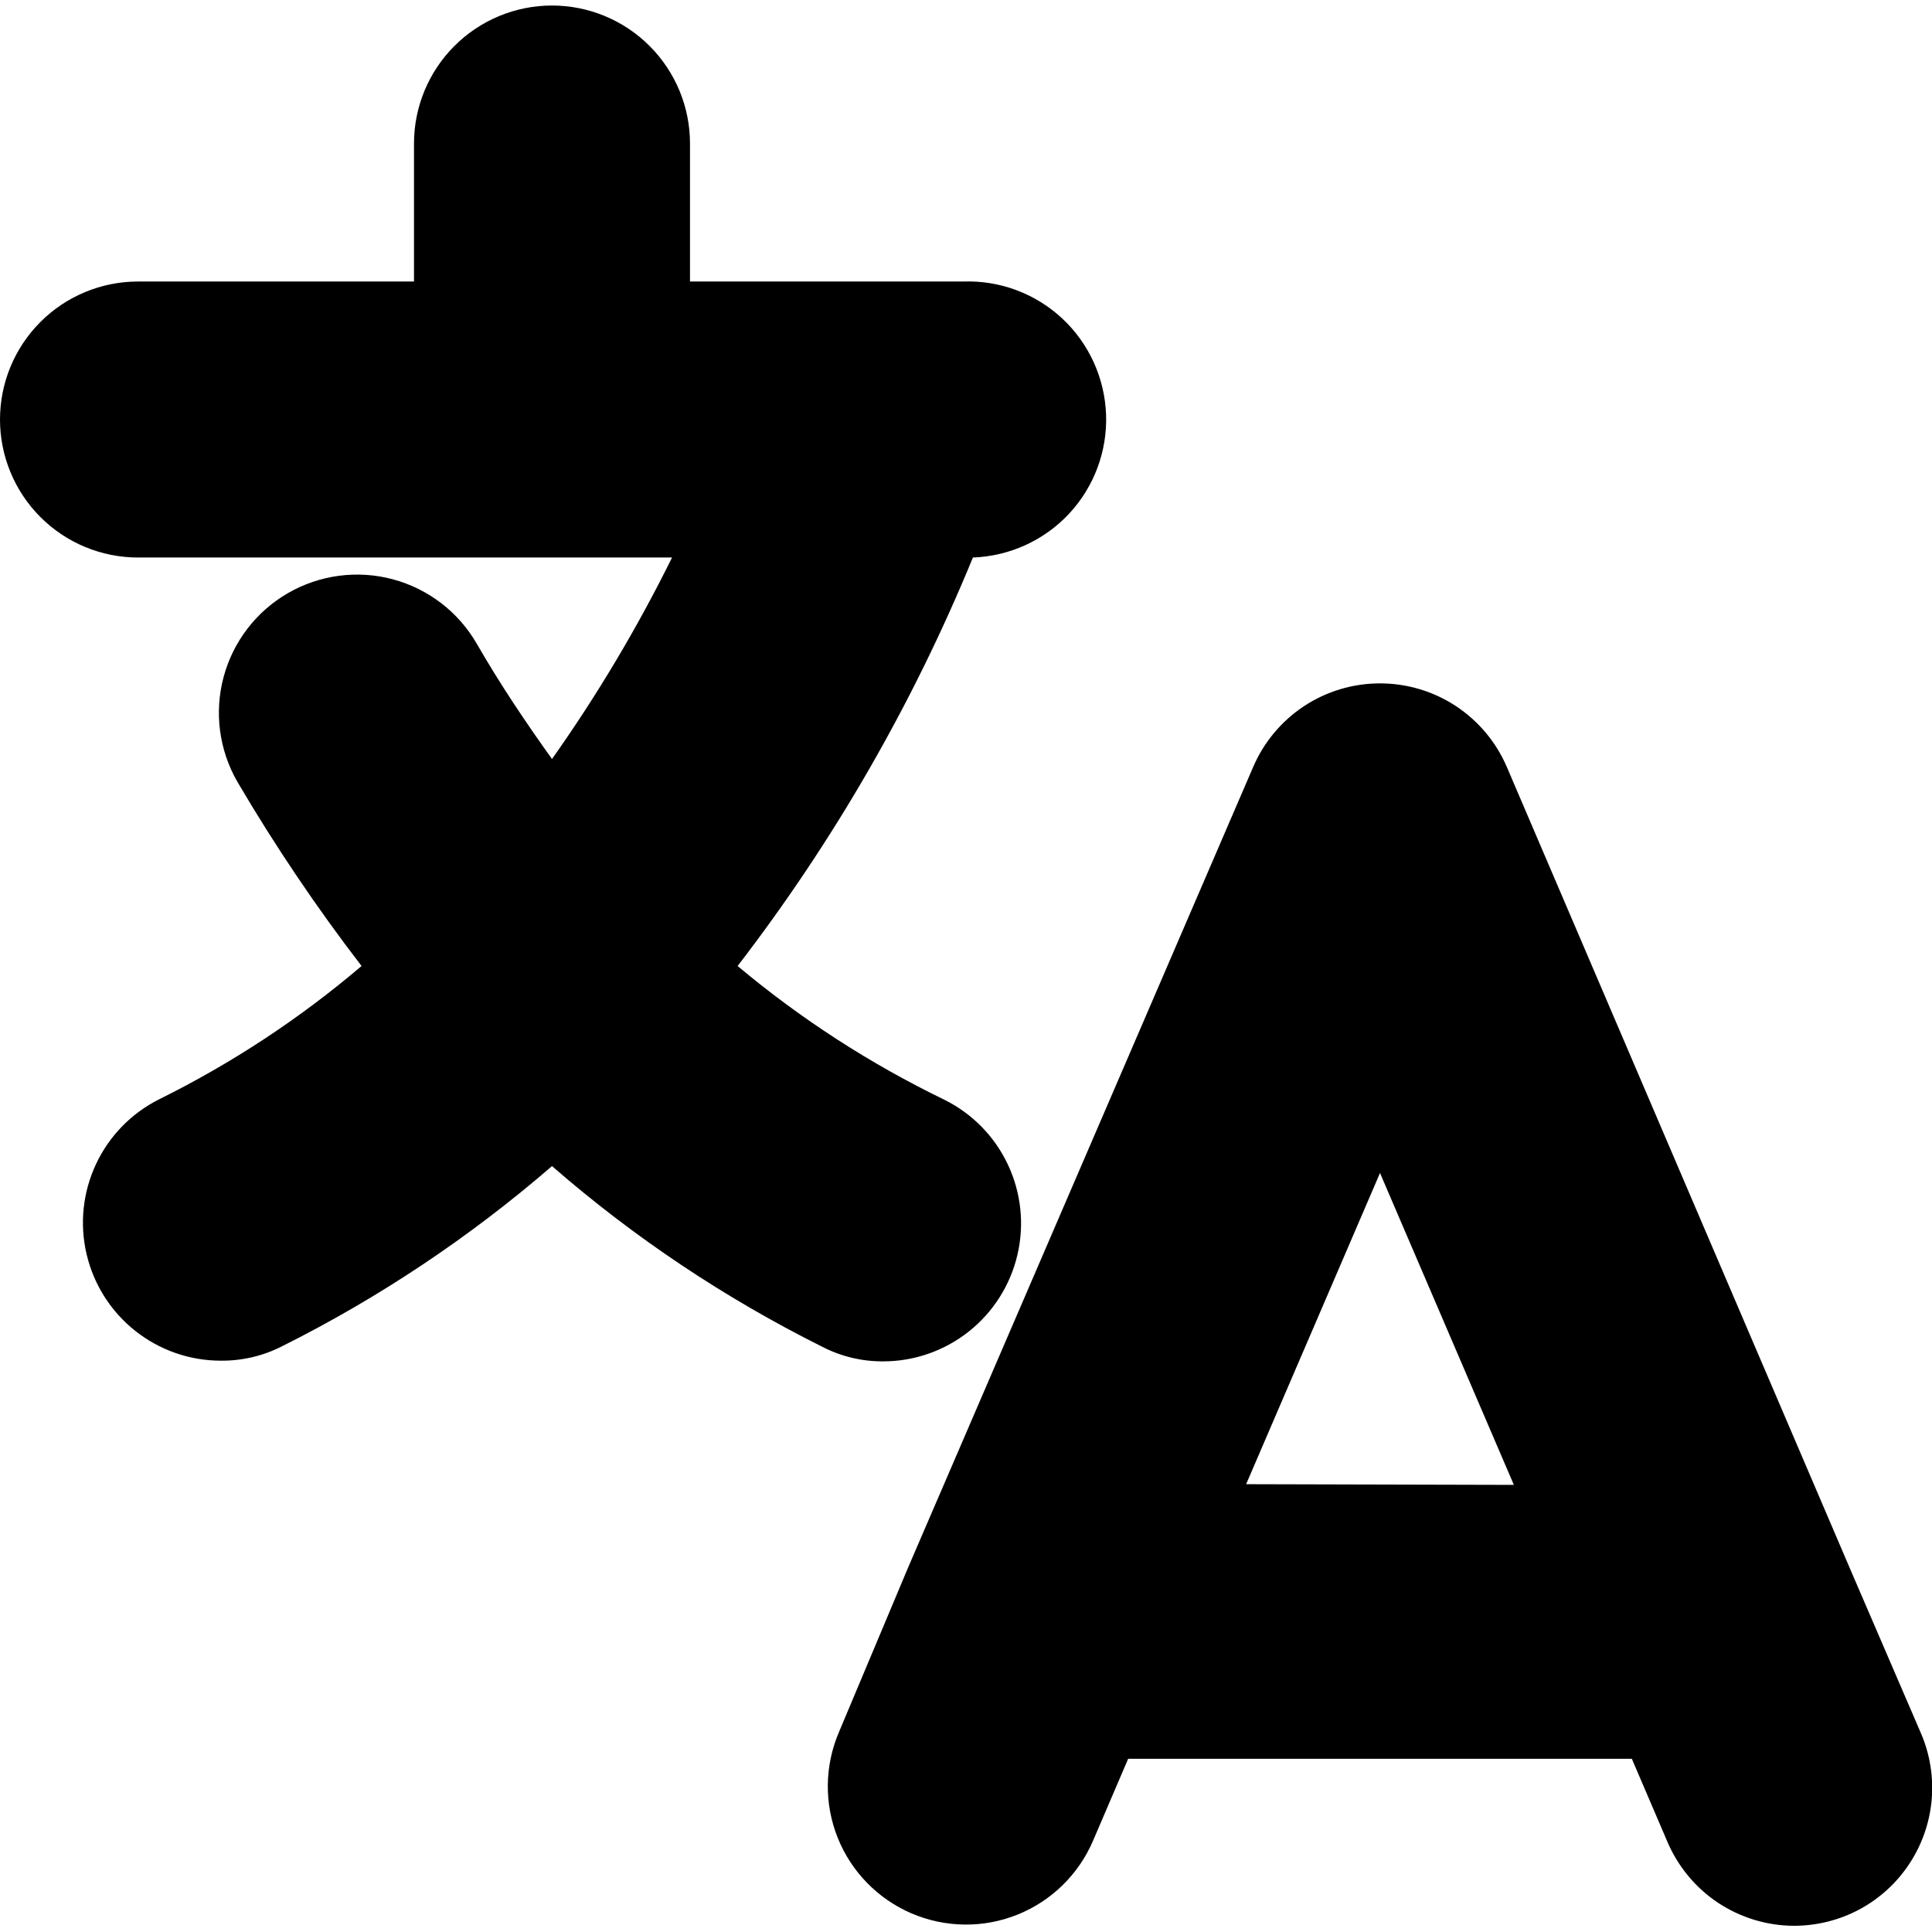 <?xml version="1.0" encoding="UTF-8" standalone="no"?>
<svg
   width="28"
   height="28"
   viewBox="0 0 28 28"
   fill="none"
   version="1.1"
   id="svg13"
   sodipodi:docname="noun_Language_2005372 2.svg"
   inkscape:version="1.1.1 (3bf5ae0d25, 2021-09-20)"
   xmlns:inkscape="http://www.inkscape.org/namespaces/inkscape"
   xmlns:sodipodi="http://sodipodi.sourceforge.net/DTD/sodipodi-0.dtd"
   xmlns="http://www.w3.org/2000/svg"
   xmlns:svg="http://www.w3.org/2000/svg">
  <sodipodi:namedview
     id="namedview15"
     pagecolor="#ffffff"
     bordercolor="#666666"
     borderopacity="1.0"
     inkscape:pageshadow="2"
     inkscape:pageopacity="0.0"
     inkscape:pagecheckerboard="0"
     showgrid="false"
     inkscape:zoom="29.714286"
     inkscape:cx="18.055288"
     inkscape:cy="10.920673"
     inkscape:window-width="1920"
     inkscape:window-height="1017"
     inkscape:window-x="-8"
     inkscape:window-y="-8"
     inkscape:window-maximized="1"
     inkscape:current-layer="g6" />
  <g
     clip-path="url(#clip0_315_254)"
     id="g6">
    <path
       d="M12.8 19.73C13.251 19.73 13.688 19.577 14.041 19.297C14.394 19.017 14.642 18.626 14.745 18.187C14.848 17.749 14.8 17.288 14.608 16.88C14.417 16.472 14.093 16.141 13.69 15.94C12.614 15.419 11.606 14.768 10.69 14C12.085 12.187 13.232 10.196 14.1 8.08C14.63 8.061 15.132 7.833 15.494 7.445C15.856 7.056 16.049 6.54 16.03 6.01C16.011 5.48 15.783 4.978 15.395 4.616C15.007 4.254 14.49 4.061 13.96 4.08H10V2.08C10 1.55 9.789 1.041 9.414 0.666C9.039 0.291 8.53 0.08 8 0.08C7.47 0.08 6.961 0.291 6.586 0.666C6.211 1.041 6 1.55 6 2.08V4.08H2C1.47 4.08 0.961 4.291 0.586 4.666C0.211 5.041 0 5.55 0 6.08C0 6.61 0.211 7.119 0.586 7.494C0.961 7.869 1.47 8.08 2 8.08H9.74C9.237 9.097 8.656 10.074 8 11C7.62 10.47 7.25 9.92 6.91 9.33C6.645 8.87 6.208 8.534 5.695 8.396C5.182 8.258 4.635 8.33 4.175 8.595C3.715 8.86 3.379 9.297 3.241 9.81C3.103 10.323 3.175 10.87 3.44 11.33C3.984 12.256 4.585 13.148 5.24 14C4.346 14.761 3.362 15.409 2.31 15.93C1.907 16.131 1.583 16.462 1.392 16.87C1.2 17.278 1.152 17.739 1.255 18.177C1.358 18.616 1.606 19.007 1.959 19.287C2.312 19.567 2.749 19.72 3.2 19.72C3.509 19.723 3.815 19.651 4.09 19.51C5.497 18.806 6.81 17.929 8 16.9C9.19 17.936 10.508 18.816 11.92 19.52C12.192 19.66 12.494 19.732 12.8 19.73V19.73Z"
       fill="white"
       id="path2"
       style="fill:#000000" />
    <path
       d="M27.84 25.12L26.84 22.8L26.78 22.66L21.84 11.12C21.686 10.759 21.43 10.452 21.103 10.235C20.776 10.019 20.392 9.904 20 9.904C19.608 9.904 19.224 10.019 18.897 10.235C18.57 10.452 18.314 10.759 18.16 11.12L13.16 22.72L12.16 25.1C11.95 25.588 11.943 26.139 12.14 26.633C12.337 27.126 12.722 27.52 13.21 27.73C13.698 27.939 14.249 27.947 14.742 27.75C15.236 27.553 15.63 27.168 15.84 26.68L16.35 25.49H23.65L24.16 26.68C24.312 27.043 24.567 27.354 24.894 27.573C25.222 27.791 25.606 27.909 26 27.91C26.331 27.91 26.658 27.828 26.95 27.672C27.241 27.515 27.49 27.288 27.672 27.011C27.855 26.735 27.965 26.417 27.995 26.087C28.024 25.757 27.971 25.424 27.84 25.12ZM18.06 21.51L20 17L21.94 21.52L18.06 21.51Z"
       fill="white"
       id="path4"
       style="fill:#000000" />
  </g>
  <defs
     id="defs11">
    <clipPath
       id="clip0_315_254">
      <rect
         width="28"
         height="28"
         fill="white"
         id="rect8" />
    </clipPath>
  </defs>
</svg>

